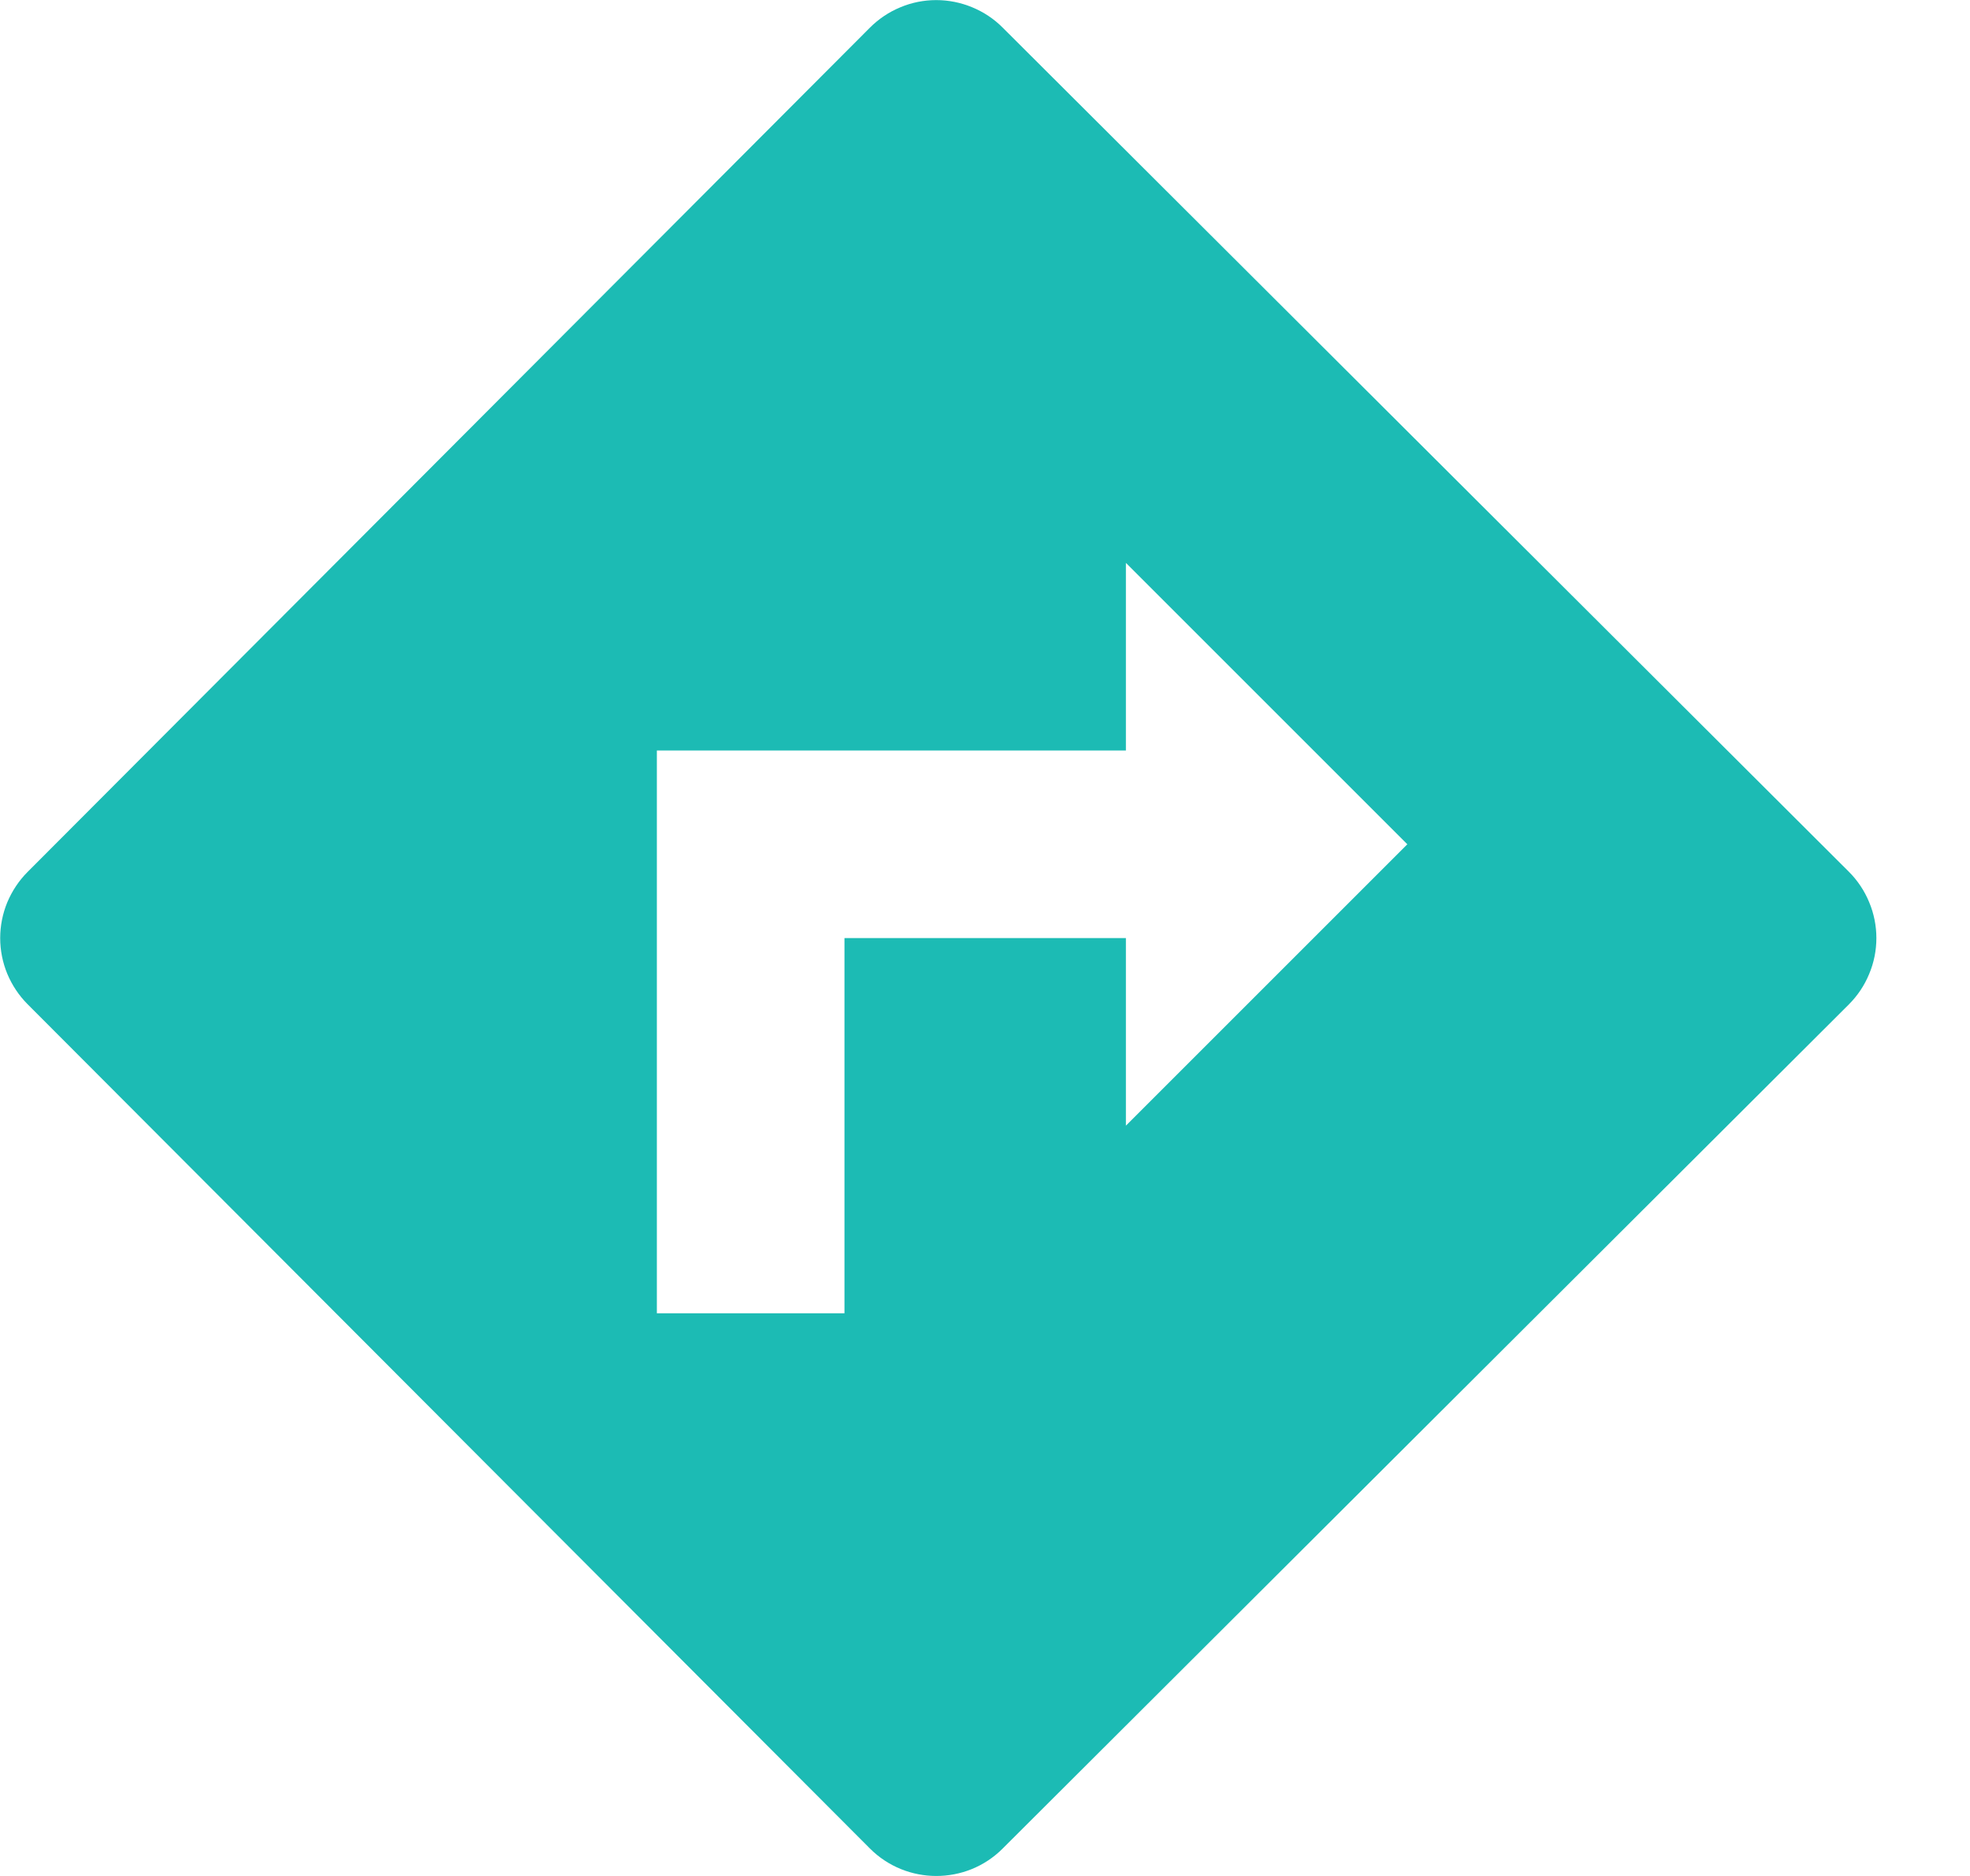 <svg width="21" height="20" viewBox="0 0 21 20" fill="none" xmlns="http://www.w3.org/2000/svg">
<path d="M0.295 10.707L9.273 19.707C9.662 20.097 10.298 20.098 10.687 19.709L19.708 10.709C19.801 10.616 19.875 10.506 19.925 10.384C19.976 10.263 20.002 10.133 20.002 10.001C20.002 9.87 19.976 9.739 19.925 9.618C19.875 9.496 19.801 9.386 19.708 9.293L10.687 0.293C10.594 0.2 10.484 0.127 10.362 0.077C10.241 0.027 10.111 0.001 9.98 0.001C9.848 0.001 9.718 0.027 9.597 0.078C9.476 0.128 9.366 0.202 9.273 0.295L0.295 9.295C0.202 9.388 0.129 9.498 0.078 9.619C0.028 9.74 0.002 9.87 0.002 10.001C0.002 10.132 0.028 10.262 0.078 10.383C0.129 10.504 0.202 10.614 0.295 10.707ZM7.002 8.001H12.002V6.001L15.002 9.001L12.002 12.001V10.001H9.002V14.001H7.002V8.001Z" fill="#1CBBB4"/>
</svg>
